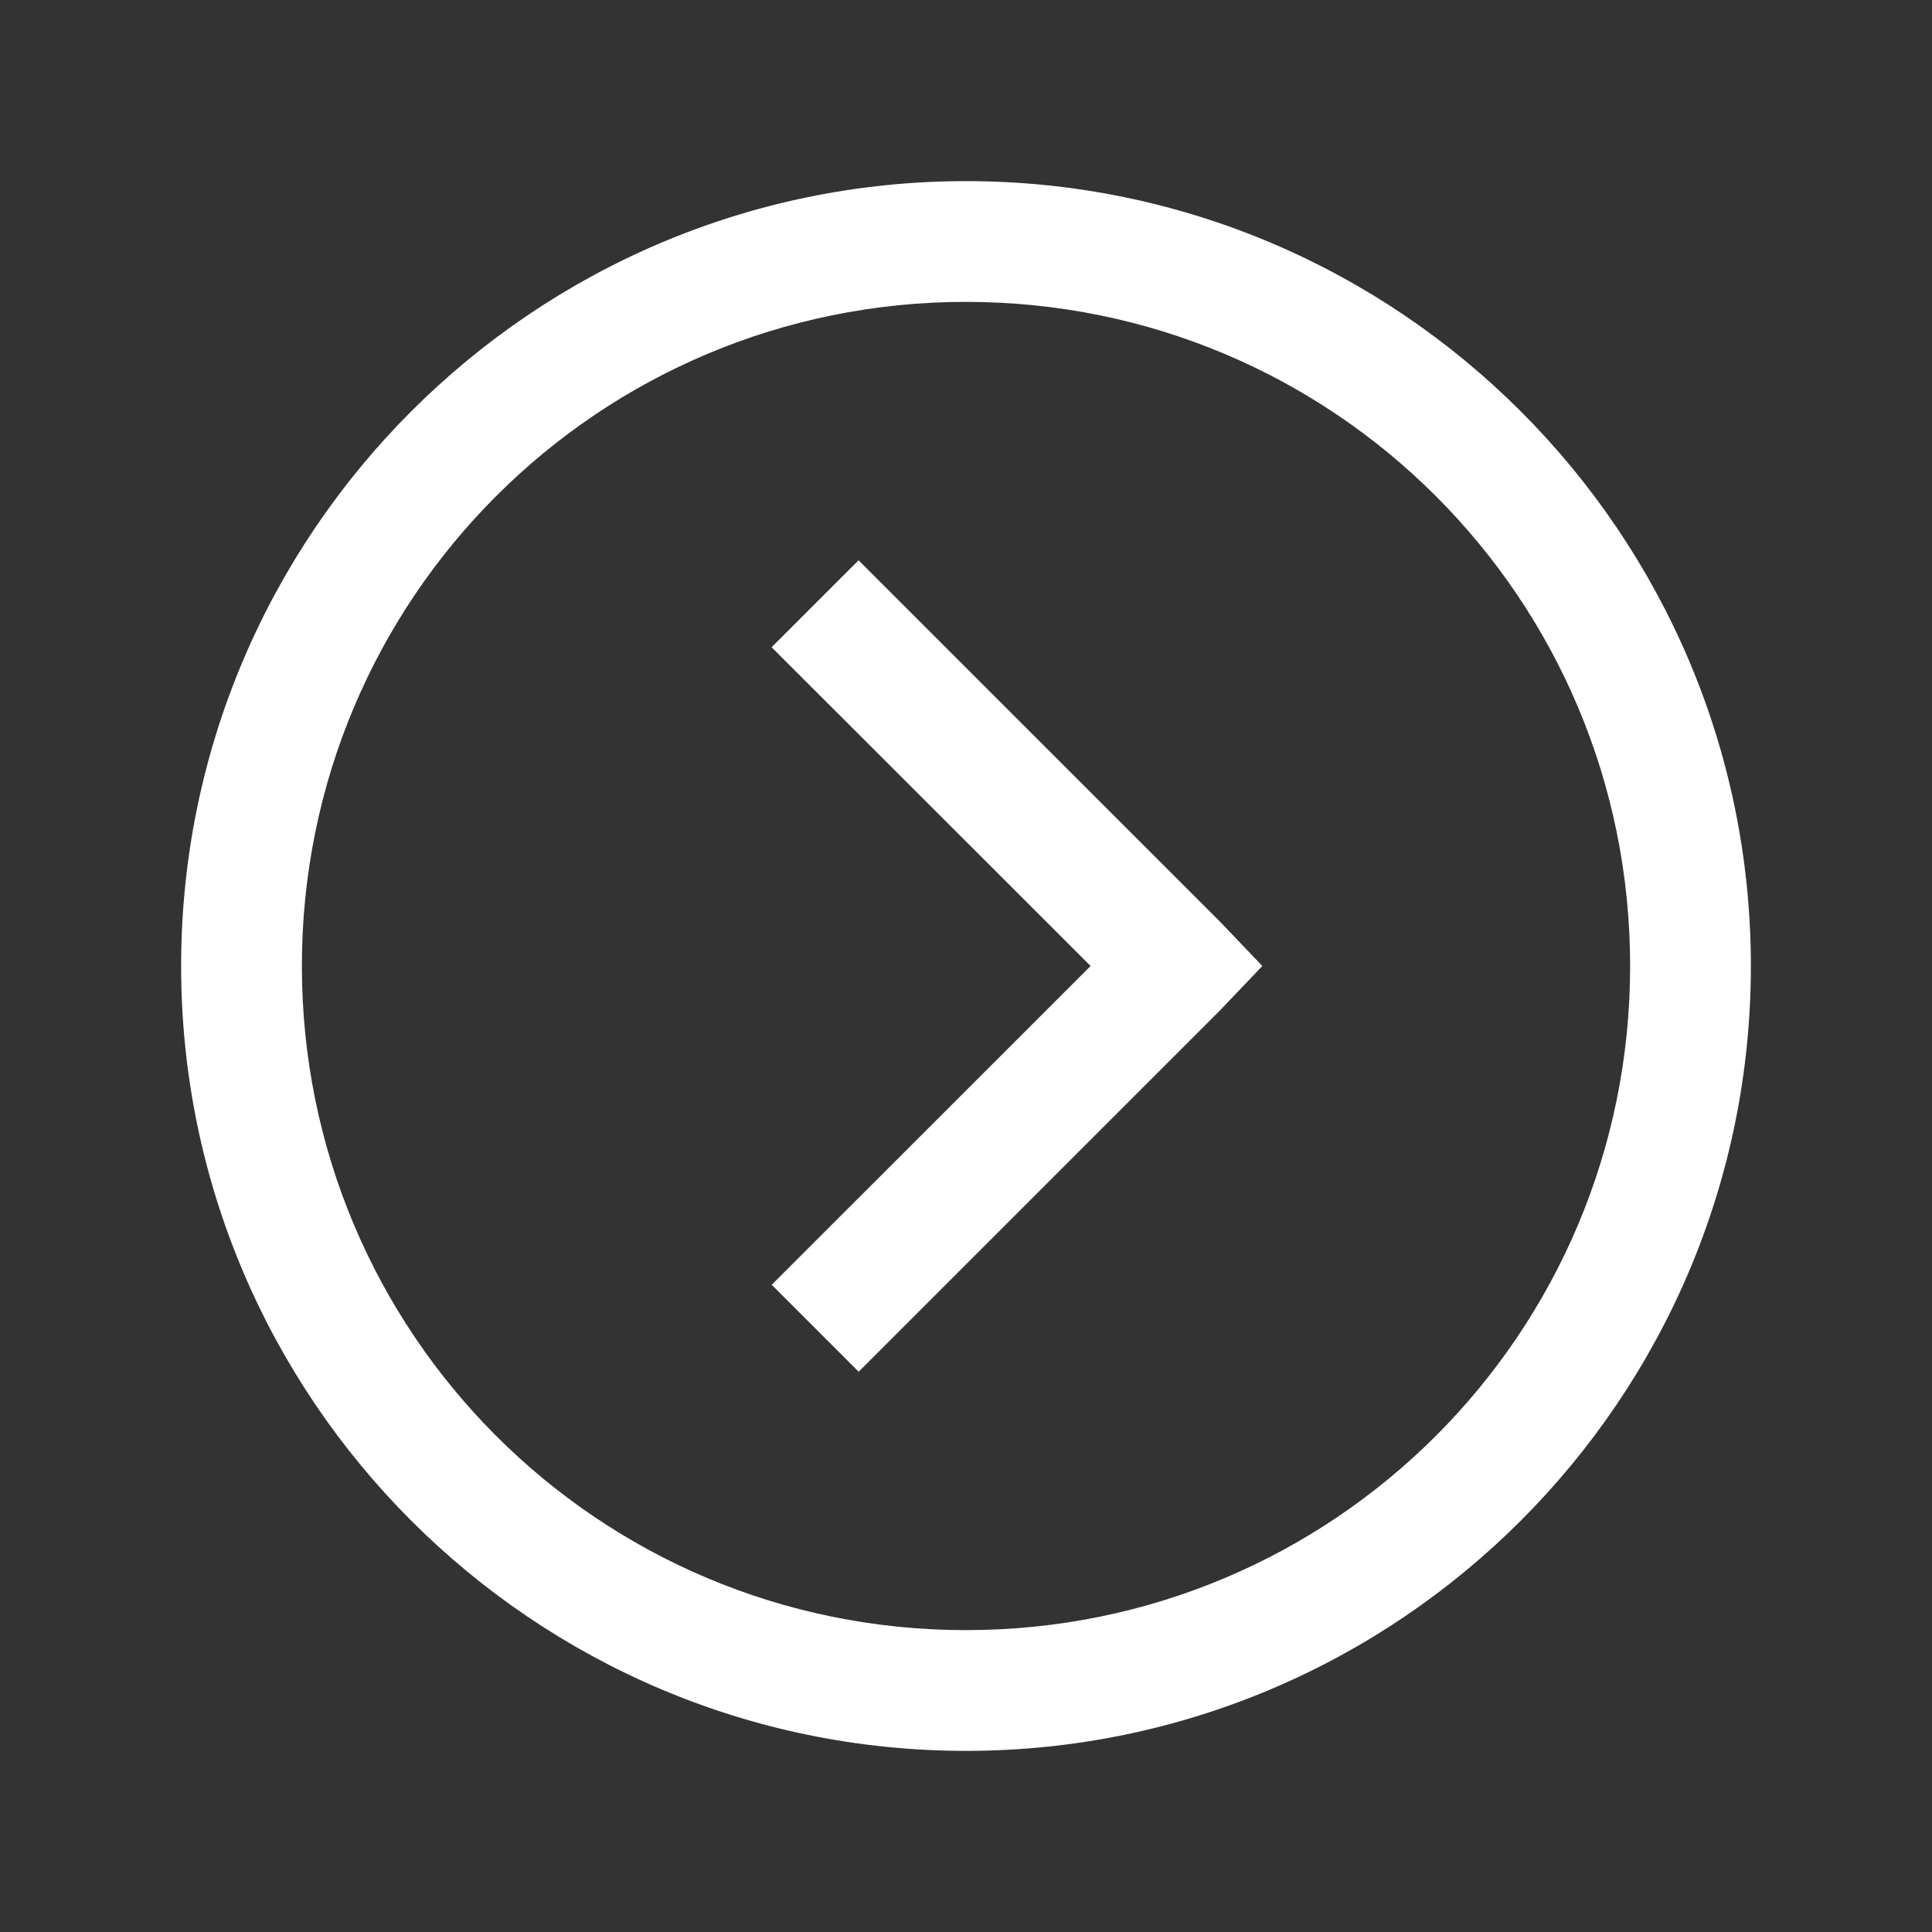 <svg xmlns="http://www.w3.org/2000/svg" width="1.5em" height="1.5em" viewBox="0 0 32 32"><rect x="0" y="0" width="32" height="32" fill="#333333" stroke="none"/><path fill="white" d="M16 3C8.832 3 3 8.832 3 16s5.832 13 13 13s13-5.832 13-13S23.168 3 16 3m0 2c6.087 0 11 4.913 11 11s-4.913 11-11 11S5 22.087 5 16S9.913 5 16 5m-1.78 4.28l-1.44 1.44L18.064 16l-5.282 5.28l1.44 1.44l6-6l.686-.72l-.687-.72z"/></svg>